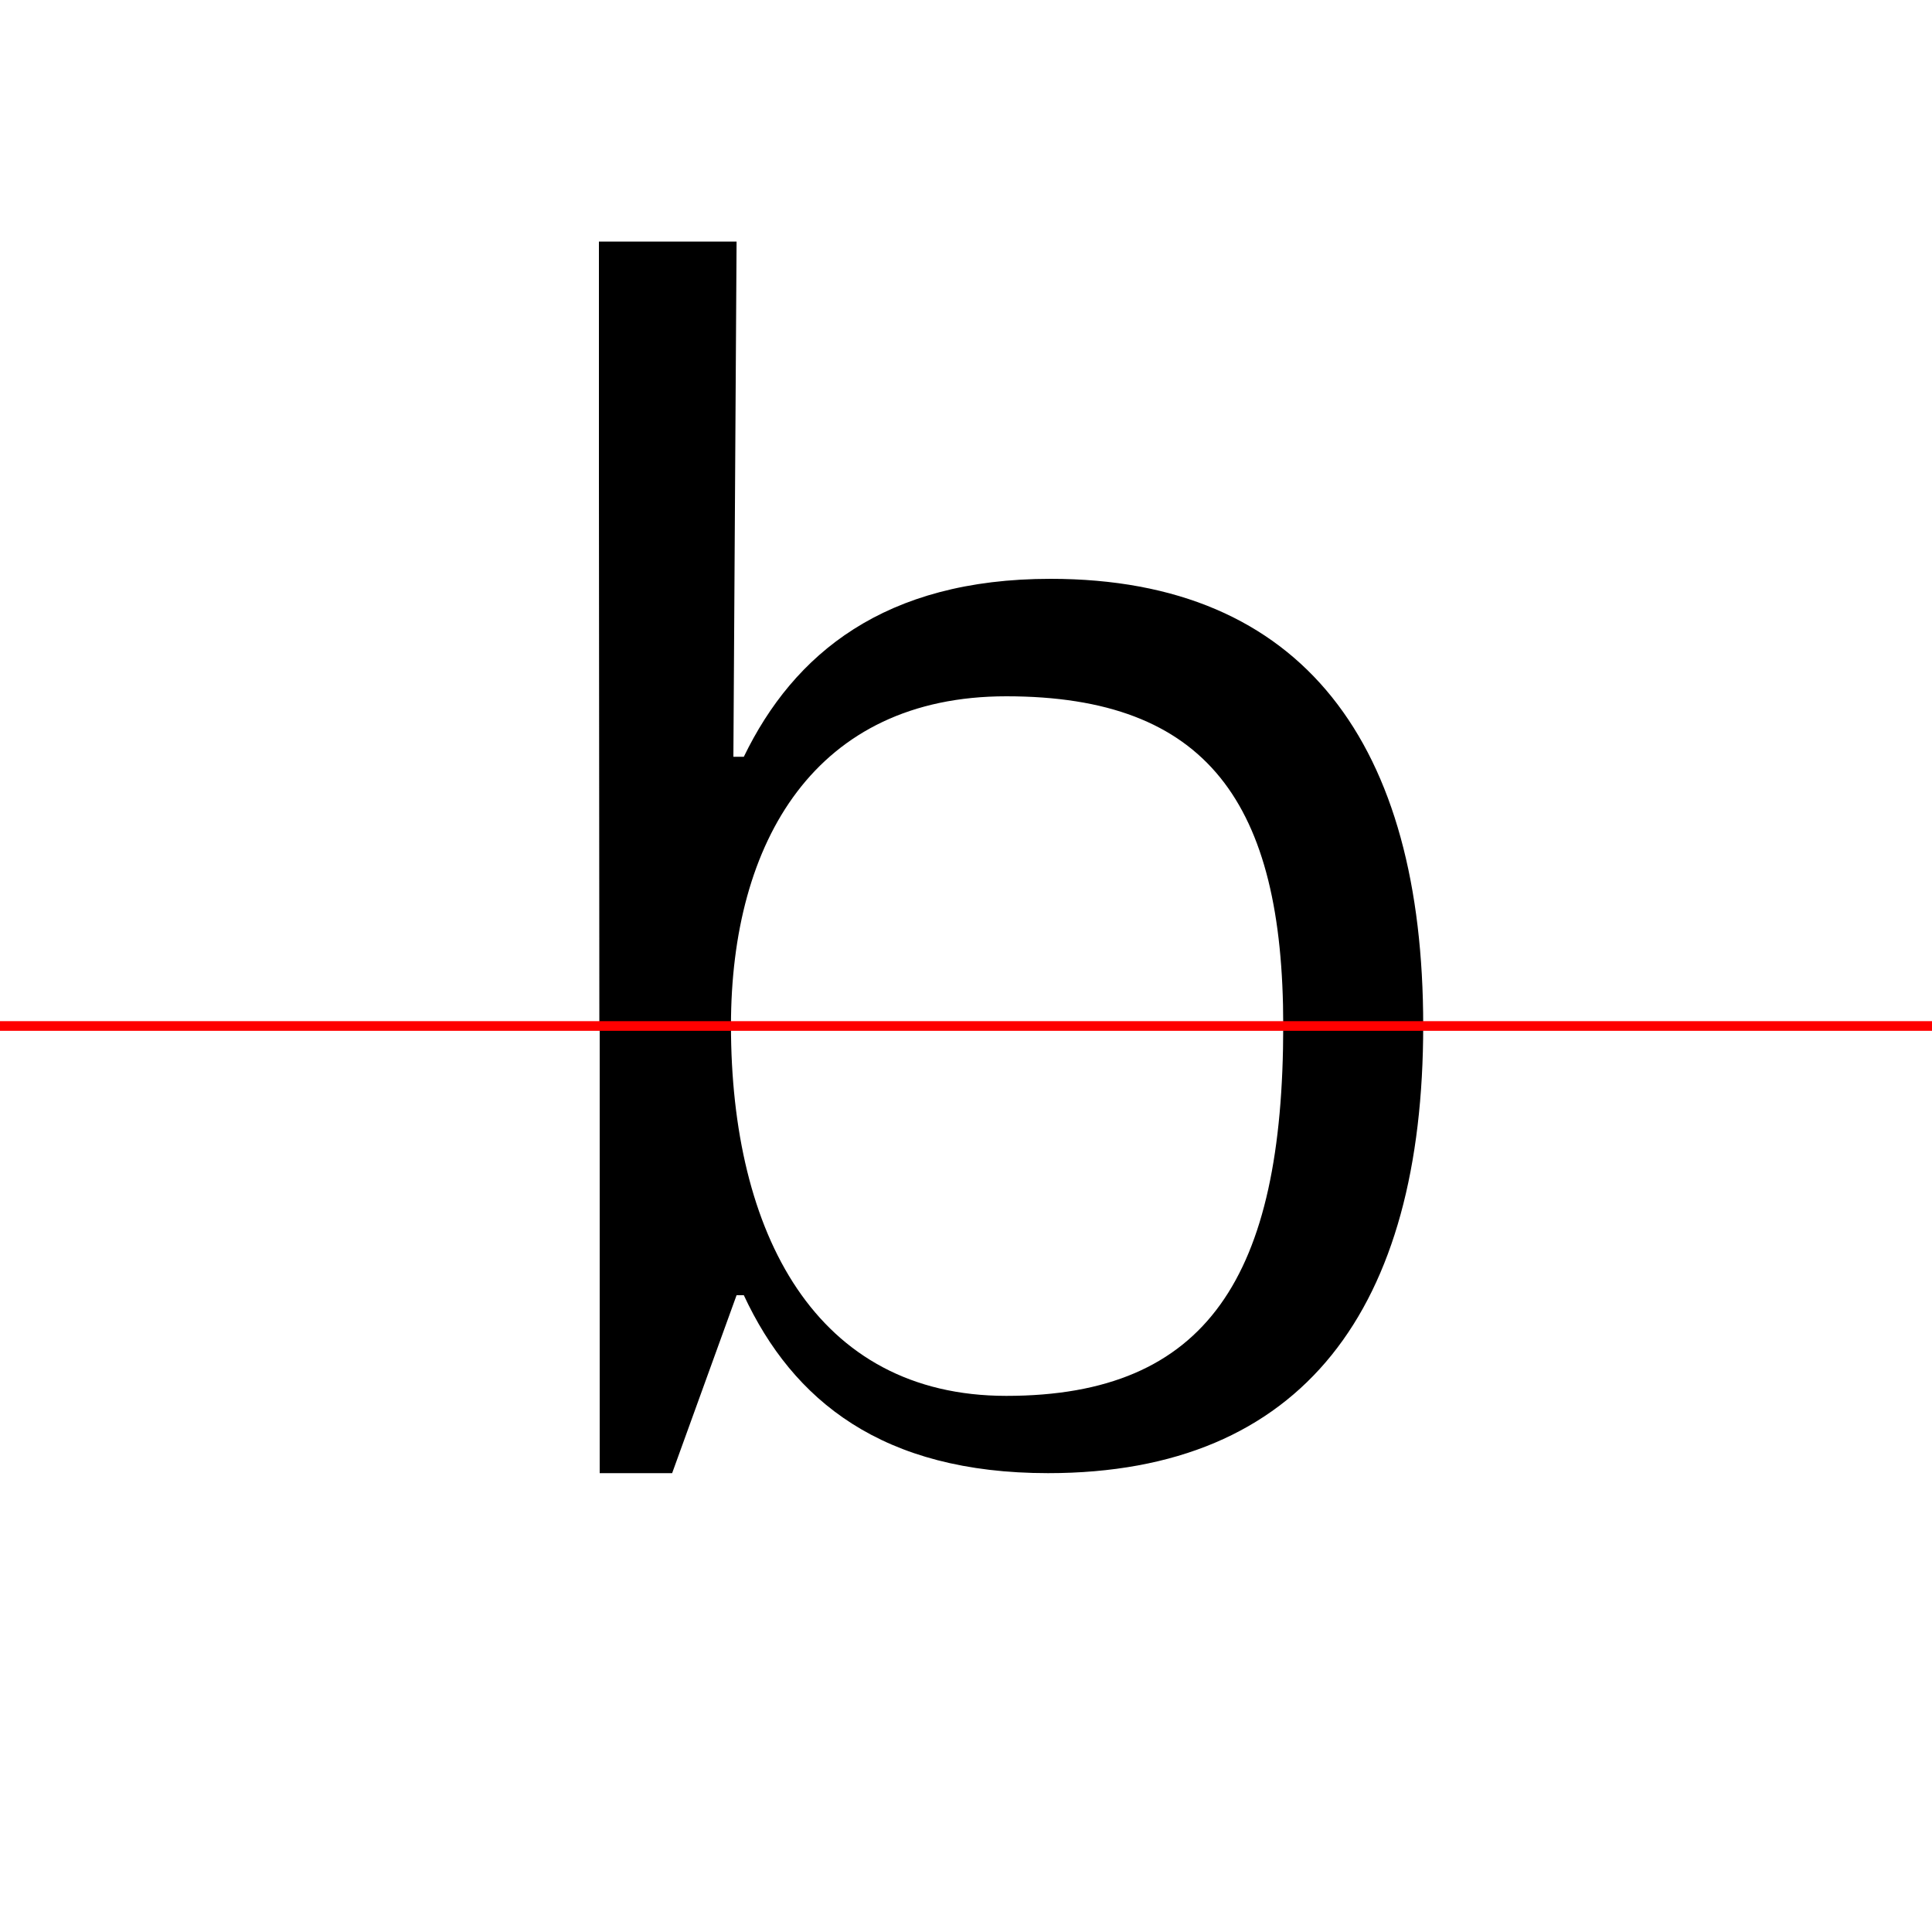 <?xml version="1.0" encoding="UTF-8"?>
<svg width="200" height="200" viewBox="0 0 200 200" version="1.1" xmlns="http://www.w3.org/2000/svg" xmlns:xlink="http://www.w3.org/1999/xlink">
 <rect x="0" y="0" width="200" height="200" fill="#333333" stroke="none"/>
 <path d="M0,0 l200,0 l0,200 l-200,0 Z M0,0" fill="rgb(255,255,255)" transform="matrix(1,0,0,-1,0,200)"/>
 <clipPath id="clip39">
  <path clip-rule="evenodd" d="M0,43.79 l200,0 l0,200 l-200,0 Z M0,43.79" transform="matrix(1,0,0,-1,0,150)"/>
 </clipPath>
 <g clip-path="url(#clip39)">
  <path d="M108.5,-2.5 c26.5,0,38.83,17.17,38.83,46.33 c0,29.0,-12.33,46.25,-38.58,46.25 c-17.17,0,-26.58,-7.75,-31.75,-18.42 l-1.08,0 l0.33,53.33 l-14.25,0 l0,-24.25 l0.08,-100.75 l11.83,0 l2.25,15.08 l0.75,0 c5.08,-10.42,14.42,-17.58,31.58,-17.58 Z M104.17,9.67 c-19.75,0,-28.5,15.0,-28.5,34.17 c0,19.08,8.75,34.08,28.5,34.08 c20.83,0,28.67,-11.08,28.67,-34.08 c0,-23.08,-7.83,-34.17,-28.67,-34.17 Z M104.17,9.67" fill="rgb(0,0,0)" transform="matrix(1,0,0,-1,0,150)"/>
 </g>
 <clipPath id="clip40">
  <path clip-rule="evenodd" d="M0,-50 l200,0 l0,93.79 l-200,0 Z M0,-50" transform="matrix(1,0,0,-1,0,150)"/>
 </clipPath>
 <g clip-path="url(#clip40)">
  <path d="M108.5,-2.5 c26.5,0,38.83,17.17,38.83,46.33 c0,29.0,-12.33,46.25,-38.58,46.25 c-17.17,0,-26.58,-7.75,-31.75,-19.17 l-1.0,0 l0.25,55.17 l-25.0,-1.08 l0,-4.17 c7.08,0,10.83,-5.92,10.83,-20.08 l0,-103.25 l7.5,0 l6.67,18.42 l0.75,0 c5.08,-10.92,14.33,-18.42,31.5,-18.42 Z M104.17,5.5 c-19.75,0,-28.5,16.83,-28.5,38.33 c0,21.42,8.75,38.25,28.5,38.25 c20.83,0,28.67,-12.42,28.67,-38.25 c0,-25.92,-7.83,-38.33,-28.67,-38.33 Z M104.17,5.5" fill="rgb(0,0,0)" transform="matrix(1,0,0,-1,0,150)"/>
 </g>
 <path d="M0,43.79 l200,0" fill="none" stroke="rgb(255,0,0)" stroke-width="1" transform="matrix(1,0,0,-1,0,150)"/>
</svg>